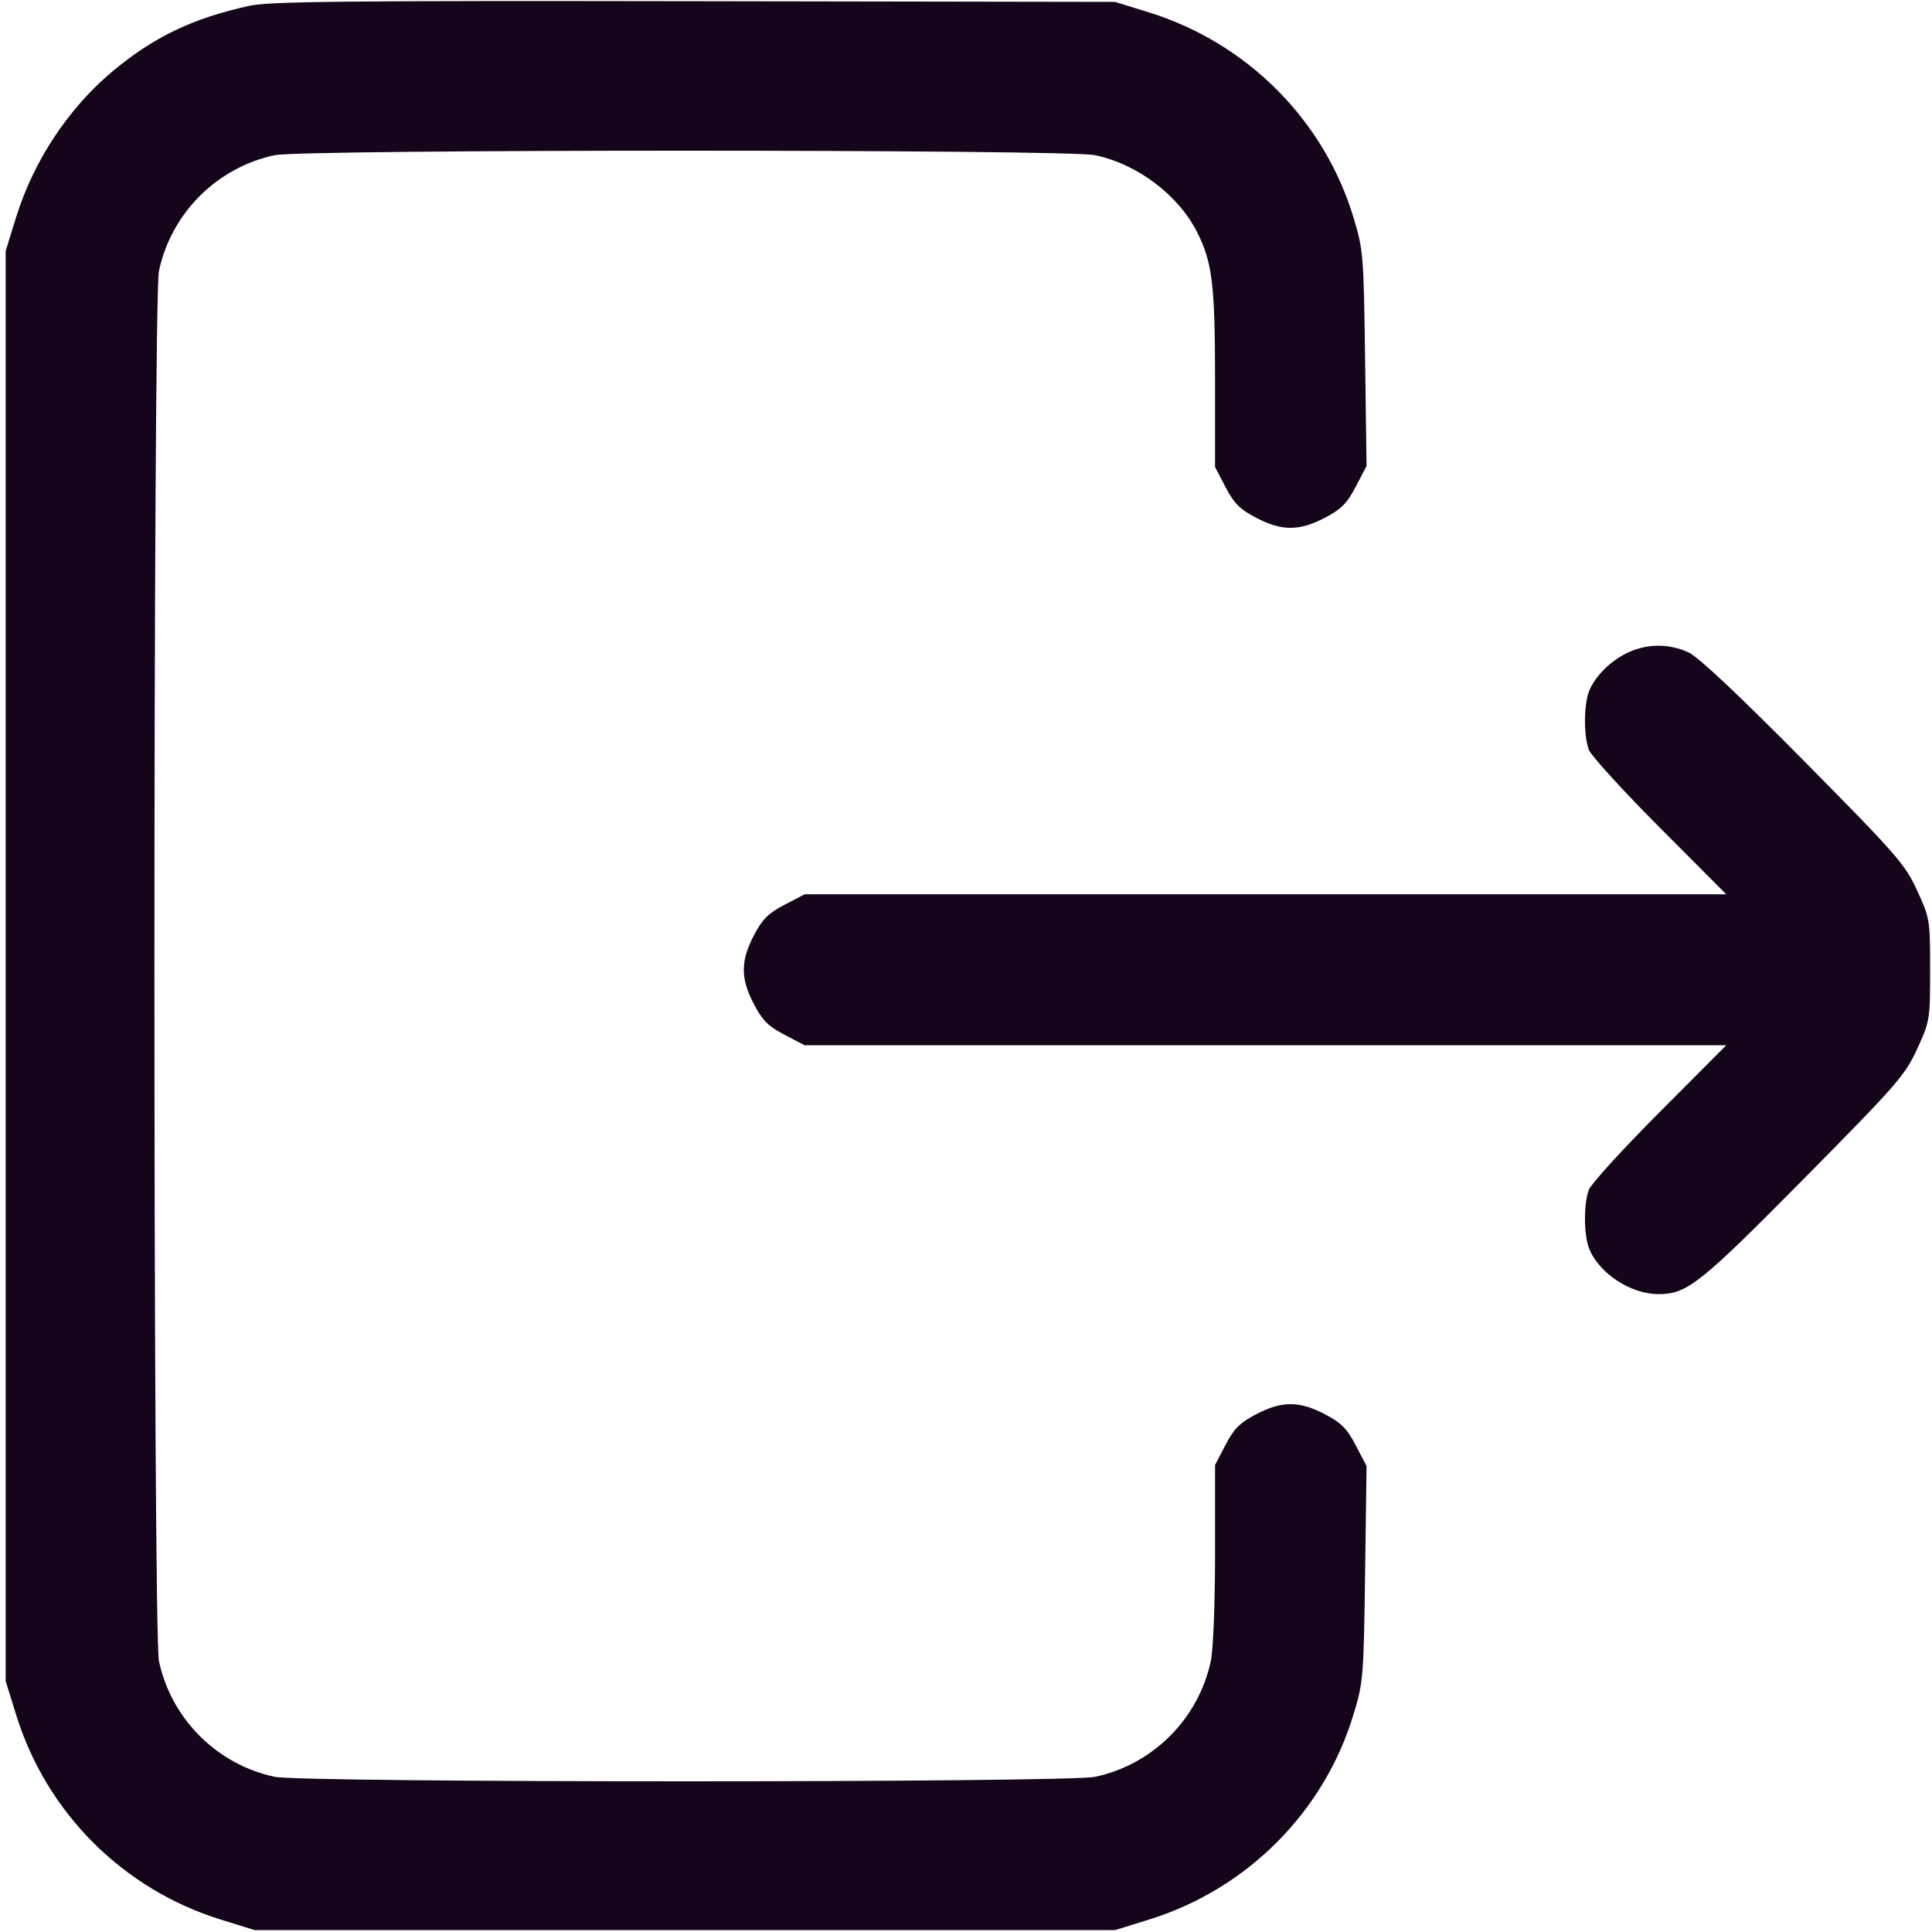 <svg xmlns="http://www.w3.org/2000/svg" width="30" height="30" viewBox="0 0 512 512" version="1.1">
	<path d="M 66.105 1.534 C 51.101 4.818, 40.687 9.811, 29.755 18.962 C 18.117 28.704, 8.895 42.661, 4.292 57.500 L 1.500 66.500 1.500 256 L 1.500 445.500 4.292 454.500 C 12.325 480.399, 32.601 500.675, 58.500 508.708 L 67.500 511.500 181.500 511.500 L 295.500 511.500 304.500 508.708 C 330.432 500.664, 350.840 480.232, 358.647 454.500 C 361.293 445.778, 361.389 444.618, 361.763 417 L 362.150 388.500 359.291 383.034 C 356.958 378.576, 355.449 377.055, 351.101 374.784 C 344.293 371.228, 339.707 371.228, 332.899 374.784 C 328.584 377.038, 327.038 378.584, 324.784 382.899 L 322 388.228 322 411.565 C 322 425.035, 321.525 437.142, 320.876 440.201 C 317.629 455.503, 305.503 467.629, 290.201 470.876 C 282.734 472.460, 80.266 472.460, 72.799 470.876 C 57.497 467.629, 45.371 455.503, 42.124 440.201 C 40.527 432.672, 40.527 79.328, 42.124 71.799 C 45.371 56.497, 57.497 44.371, 72.799 41.124 C 80.266 39.540, 282.734 39.540, 290.201 41.124 C 301.512 43.524, 312.281 51.671, 317.293 61.619 C 321.273 69.520, 322 75.518, 322 100.435 L 322 123.772 324.784 129.101 C 327.038 133.416, 328.584 134.962, 332.899 137.216 C 339.707 140.772, 344.293 140.772, 351.101 137.216 C 355.449 134.945, 356.958 133.424, 359.291 128.966 L 362.150 123.500 361.763 95 C 361.389 67.382, 361.293 66.222, 358.647 57.500 C 350.840 31.768, 330.432 11.336, 304.500 3.292 L 295.500 0.500 184 0.317 C 91.630 0.165, 71.403 0.374, 66.105 1.534 M 431.500 172.896 C 426.844 175.051, 422.576 179.313, 421.064 183.315 C 419.703 186.917, 419.695 195.050, 421.048 198.685 C 421.625 200.233, 430.058 209.488, 439.788 219.250 L 457.479 237 335.354 237 L 213.228 237 207.899 239.784 C 203.584 242.038, 202.038 243.584, 199.784 247.899 C 196.228 254.707, 196.228 259.293, 199.784 266.101 C 202.038 270.416, 203.584 271.962, 207.899 274.216 L 213.228 277 335.354 277 L 457.479 277 439.788 294.750 C 430.058 304.512, 421.625 313.767, 421.048 315.315 C 419.695 318.950, 419.703 327.083, 421.064 330.685 C 423.565 337.305, 432.055 342.956, 439.500 342.956 C 447.095 342.956, 450.450 340.295, 478.057 312.366 C 502.785 287.351, 504.852 284.983, 508.057 278 C 511.441 270.629, 511.500 270.267, 511.500 257 C 511.500 243.733, 511.441 243.371, 508.057 236 C 504.852 229.017, 502.785 226.649, 478.057 201.634 C 460.739 184.114, 450.108 174.120, 447.500 172.906 C 442.414 170.539, 436.599 170.535, 431.500 172.896" stroke="none" fill="#14051A" fill-rule="evenodd"/>
</svg>